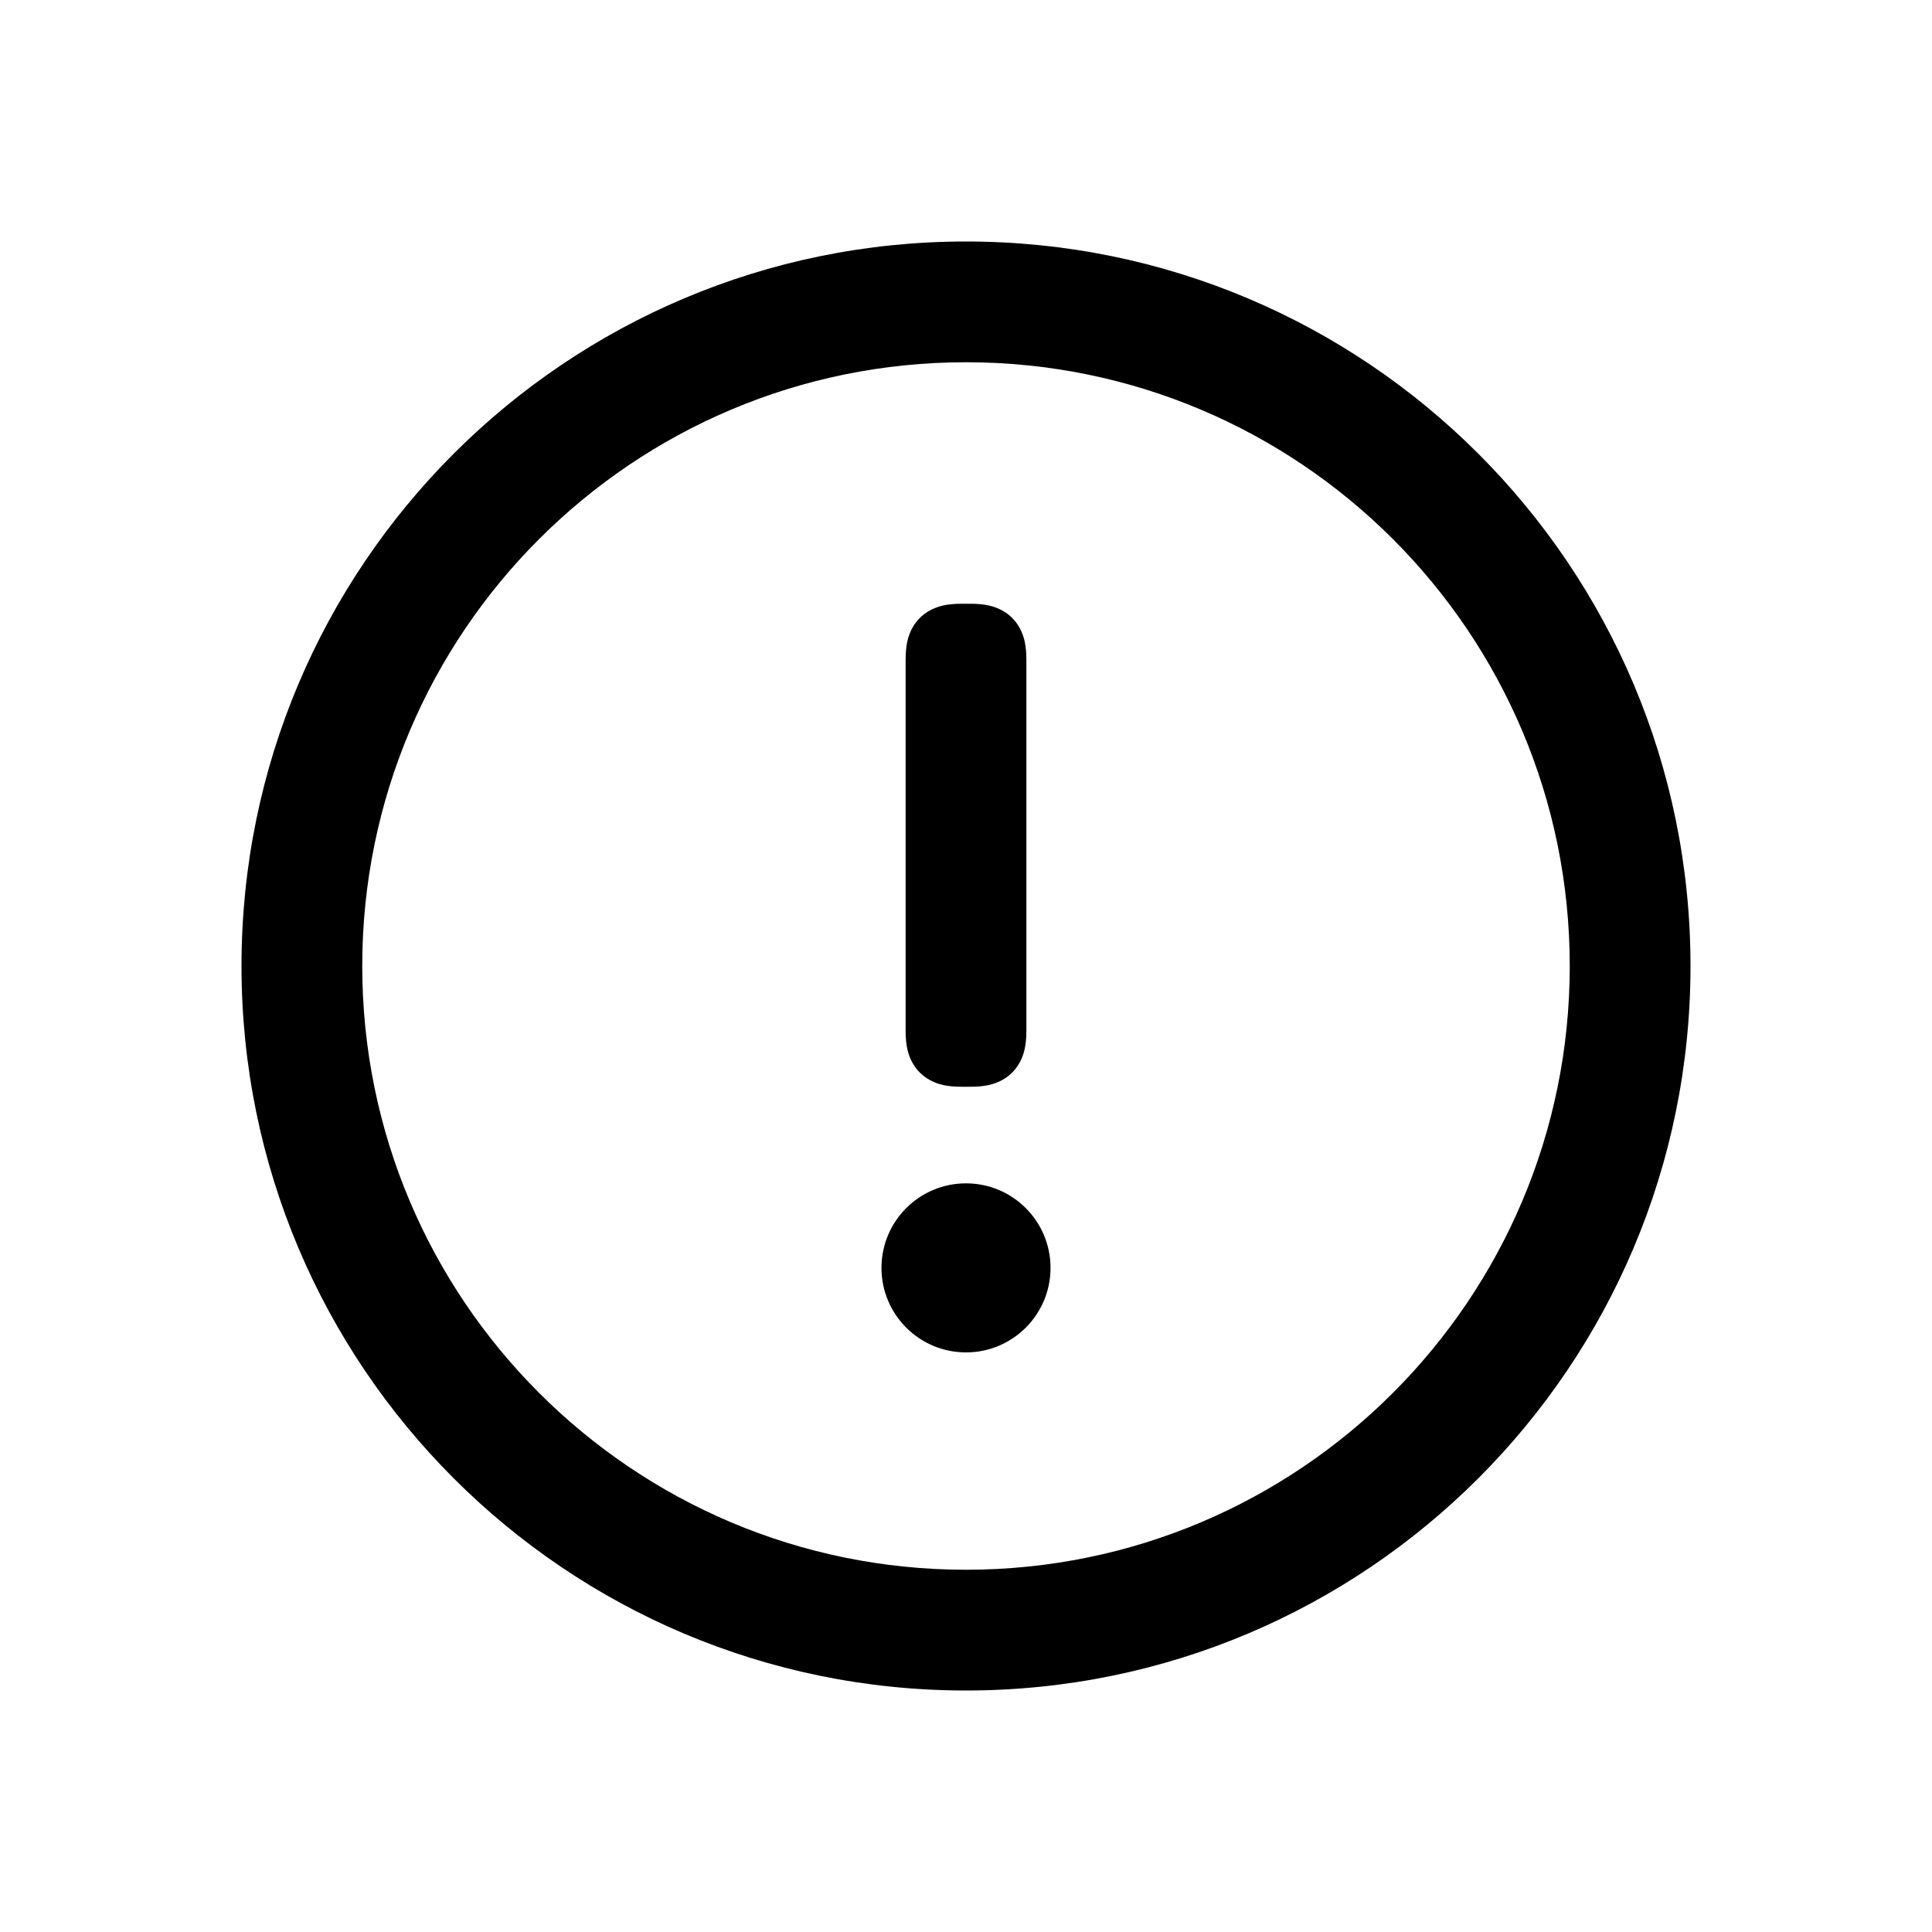 <?xml version="1.0" encoding="UTF-8"?>
<svg width="24px" height="24px" viewBox="0 0 24 24" version="1.1" xmlns="http://www.w3.org/2000/svg" xmlns:xlink="http://www.w3.org/1999/xlink">
    <title>Icons/ic-info</title>
    <g id="Icons/ic-info" stroke="none" stroke-width="1" fill="none" fill-rule="evenodd">
        <g>
            <rect id="Rectangle" x="0" y="0" width="24" height="24"></rect>
            <g id="error_circle_outline_28" transform="translate(3, 3)" fill="currentColor">
                <path d="M9,0 C13.971,0 18,4.029 18,9 C18,13.971 13.971,18 9,18 C4.029,18 0,13.971 0,9 C0,4.029 4.029,0 9,0 Z M9,1.5 C4.858,1.5 1.5,4.858 1.5,9 C1.5,13.142 4.858,16.5 9,16.5 C13.142,16.5 16.5,13.142 16.5,9 C16.5,4.858 13.142,1.5 9,1.5 Z M9,11.7 C9.58,11.7 10.05,12.17 10.05,12.75 C10.05,13.33 9.58,13.8 9,13.8 C8.42,13.8 7.95,13.33 7.95,12.75 C7.95,12.17 8.42,11.7 9,11.7 Z M9.055,4.5 C9.233,4.5 9.345,4.528 9.443,4.58 C9.541,4.632 9.618,4.709 9.67,4.807 C9.722,4.905 9.75,5.017 9.75,5.195 L9.75,9.805 C9.75,9.983 9.722,10.095 9.67,10.193 C9.618,10.291 9.541,10.368 9.443,10.42 C9.345,10.472 9.233,10.5 9.055,10.5 L8.945,10.5 C8.767,10.5 8.655,10.472 8.557,10.42 C8.459,10.368 8.382,10.291 8.33,10.193 C8.278,10.095 8.25,9.983 8.25,9.805 L8.25,5.195 C8.25,5.017 8.278,4.905 8.33,4.807 C8.382,4.709 8.459,4.632 8.557,4.58 C8.655,4.528 8.767,4.5 8.945,4.5 L9.055,4.5 Z" id="Shape"></path>
            </g>
        </g>
    </g>
</svg>